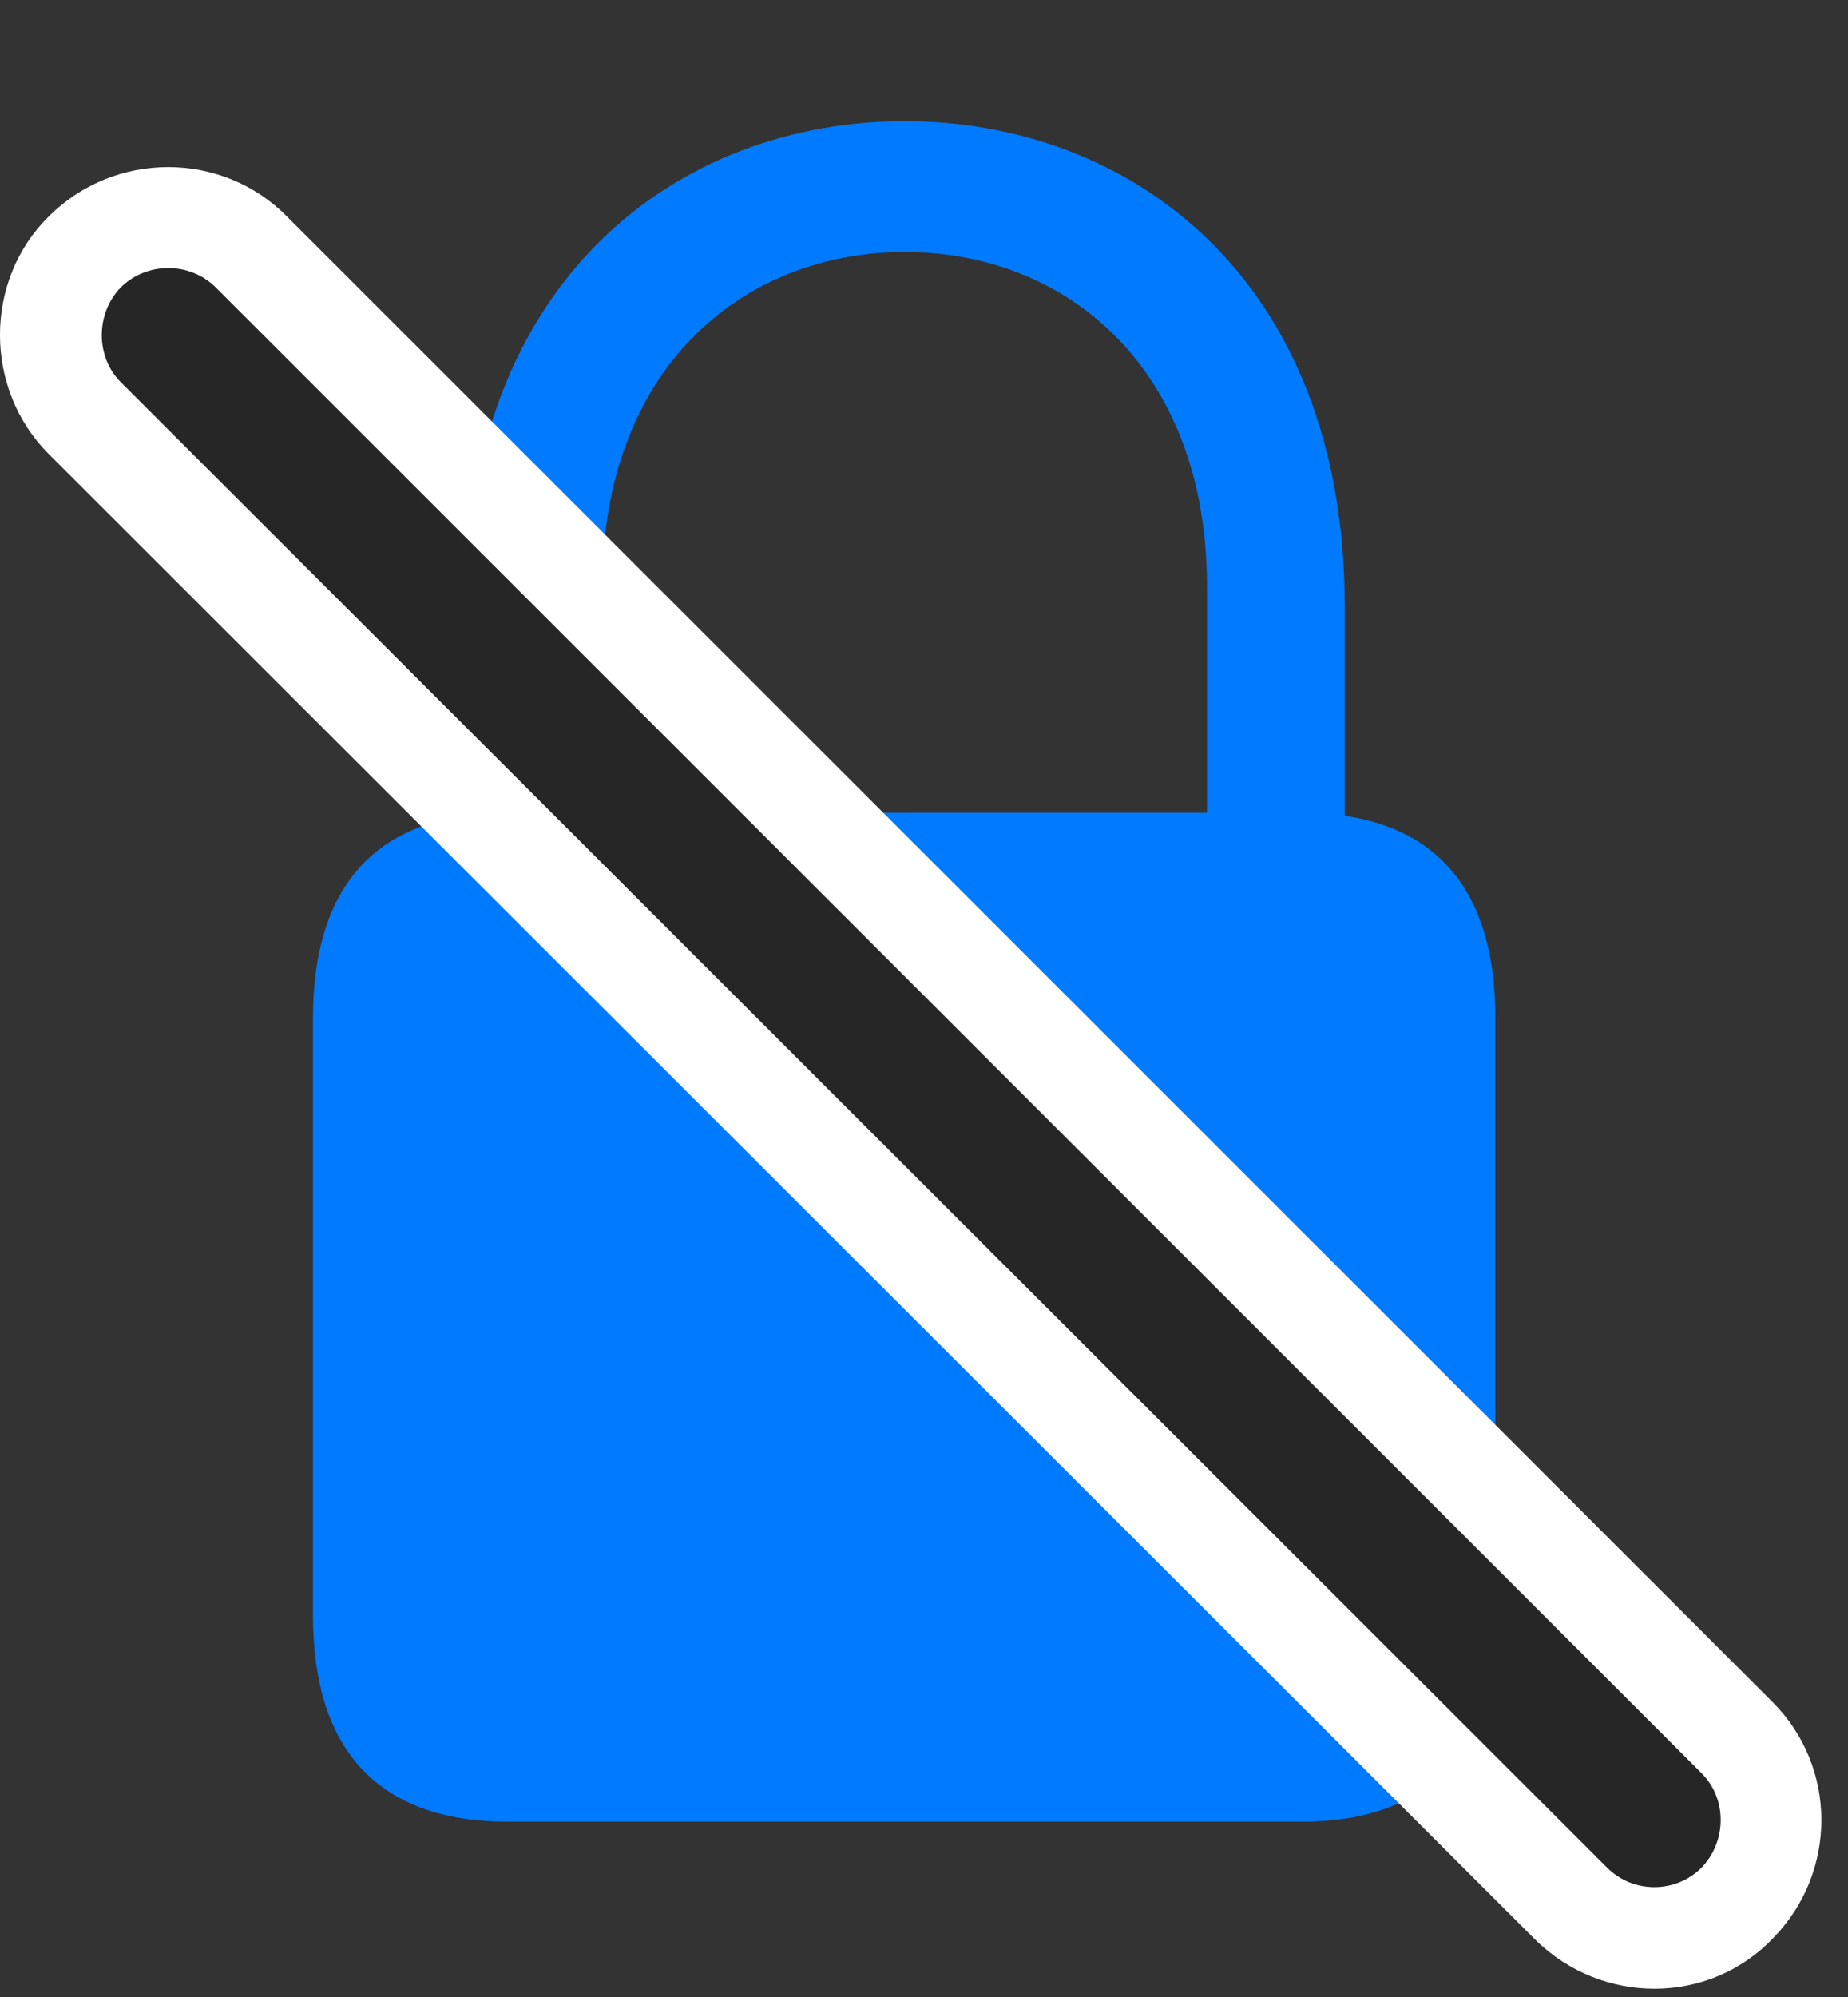 <svg width="25" height="27" viewBox="0 0 25 27" fill="none" xmlns="http://www.w3.org/2000/svg">
<rect x="0" y="0" width="25" height="27" fill="#333333" stroke="none"/>
<path d="M6.871 24.63H17.605C19.316 24.63 20.23 23.692 20.23 21.841V13.767C20.23 11.915 19.316 10.989 17.605 10.989H6.871C5.148 10.989 4.234 11.915 4.234 13.767V21.841C4.234 23.692 5.148 24.63 6.871 24.63ZM6.297 11.892H8.148V7.931C8.148 4.978 10.047 3.407 12.238 3.407C14.43 3.407 16.328 4.978 16.328 7.931V11.892H18.191V8.188C18.191 3.782 15.309 1.638 12.238 1.638C9.168 1.638 6.297 3.782 6.297 8.188V11.892Z" fill="#007AFF"/>
<path d="M20.769 26.224C21.671 27.114 23.124 27.114 23.991 26.2C24.858 25.31 24.858 23.892 23.98 23.013L3.882 2.927C3.003 2.036 1.55 2.036 0.659 2.927C-0.22 3.794 -0.22 5.259 0.659 6.138L20.769 26.224Z" fill="white"/>
<path d="M21.741 25.251C22.093 25.603 22.667 25.603 23.019 25.251C23.358 24.899 23.37 24.325 23.019 23.974L2.921 3.888C2.569 3.536 1.983 3.536 1.632 3.888C1.292 4.239 1.292 4.825 1.632 5.165L21.741 25.251Z" fill="black" fill-opacity="0.85"/>
</svg>
